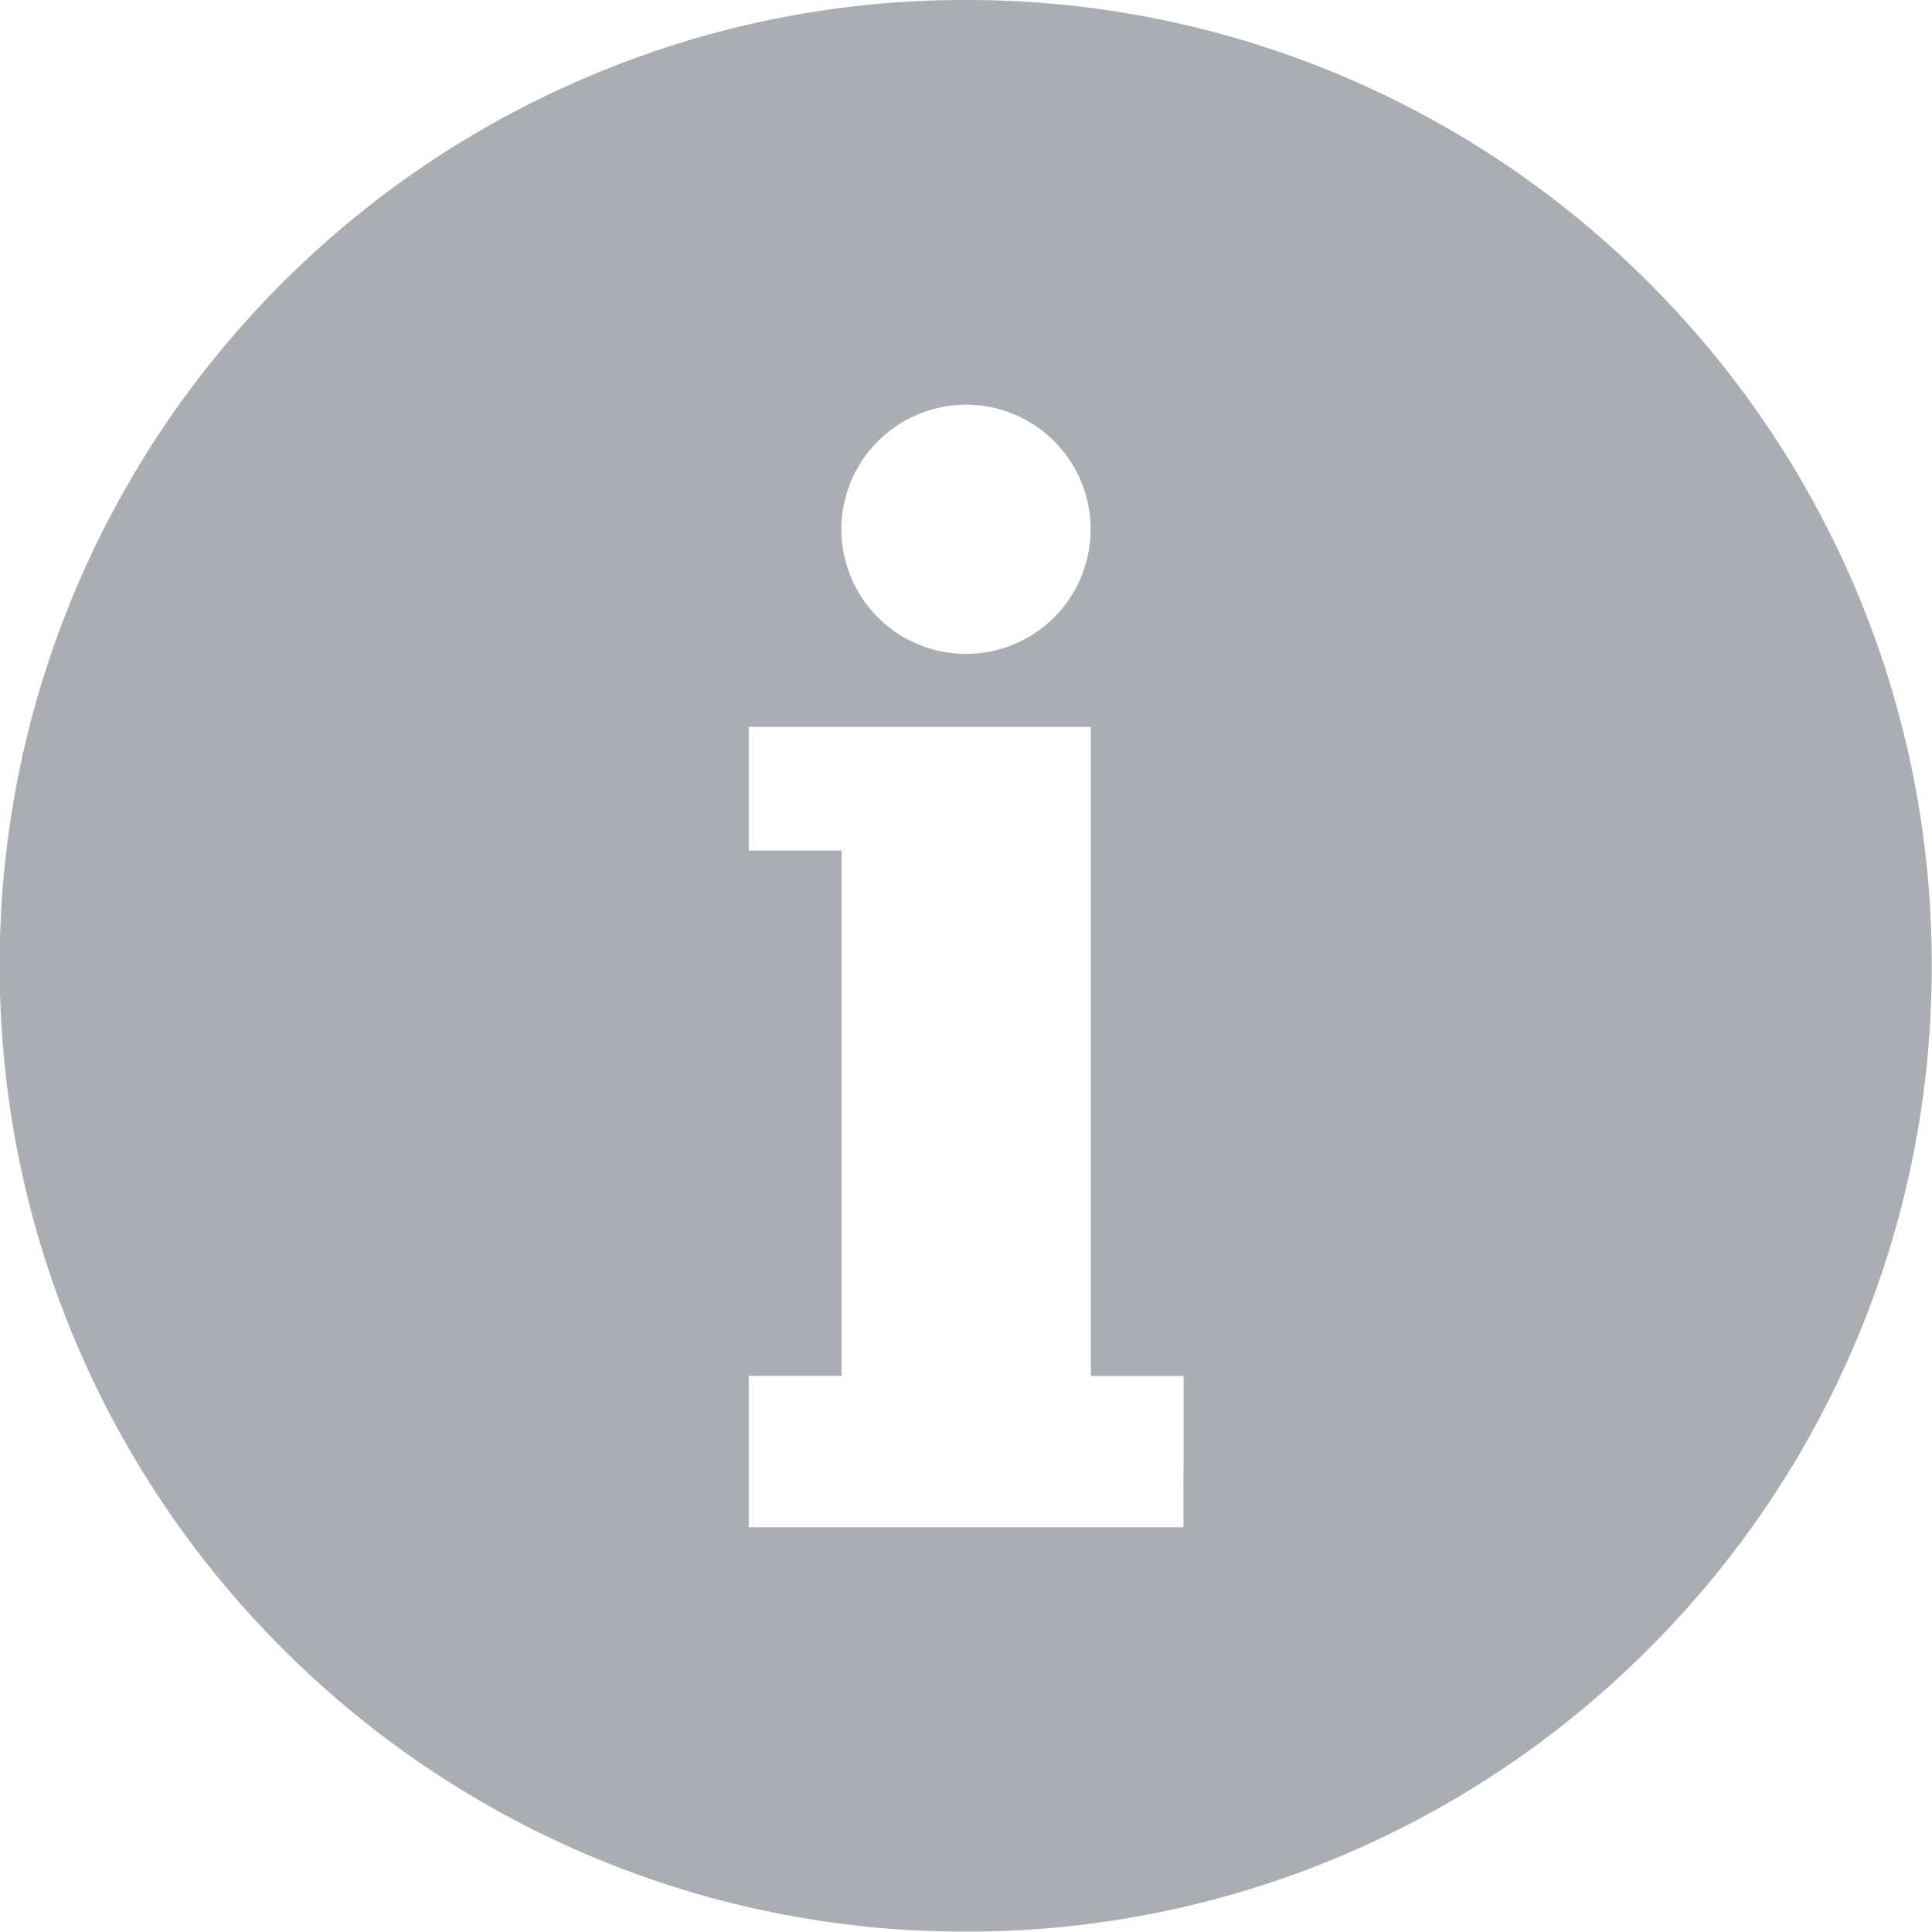 <svg xmlns="http://www.w3.org/2000/svg" width="20" height="20" viewBox="0 0 20 20">
    <path fill="#aaaeb2" d="M-553.612 210.482a9.965 9.965 0 0 0-2.143-3.178 9.964 9.964 0 0 0-3.178-2.143 9.938 9.938 0 0 0-3.893-.786 9.938 9.938 0 0 0-3.893.786 9.966 9.966 0 0 0-3.181 2.139 9.966 9.966 0 0 0-2.143 3.178 9.938 9.938 0 0 0-.786 3.893 9.938 9.938 0 0 0 .786 3.893 9.967 9.967 0 0 0 2.143 3.178 9.967 9.967 0 0 0 3.178 2.143 9.939 9.939 0 0 0 3.893.786 9.938 9.938 0 0 0 3.893-.786 9.965 9.965 0 0 0 3.178-2.143 9.966 9.966 0 0 0 2.143-3.178 9.939 9.939 0 0 0 .786-3.893 9.939 9.939 0 0 0-.783-3.889zm-9.214-1.918a1.29 1.29 0 0 1 1.29 1.29 1.29 1.29 0 0 1-1.29 1.29 1.29 1.29 0 0 1-1.29-1.29 1.29 1.29 0 0 1 1.29-1.289zm2.251 11.621h-4.5v-1.567h.961v-5.438h-.961v-1.28h3.541v6.719h.961z" transform="translate(572.826 -204.375)"/>
</svg>
